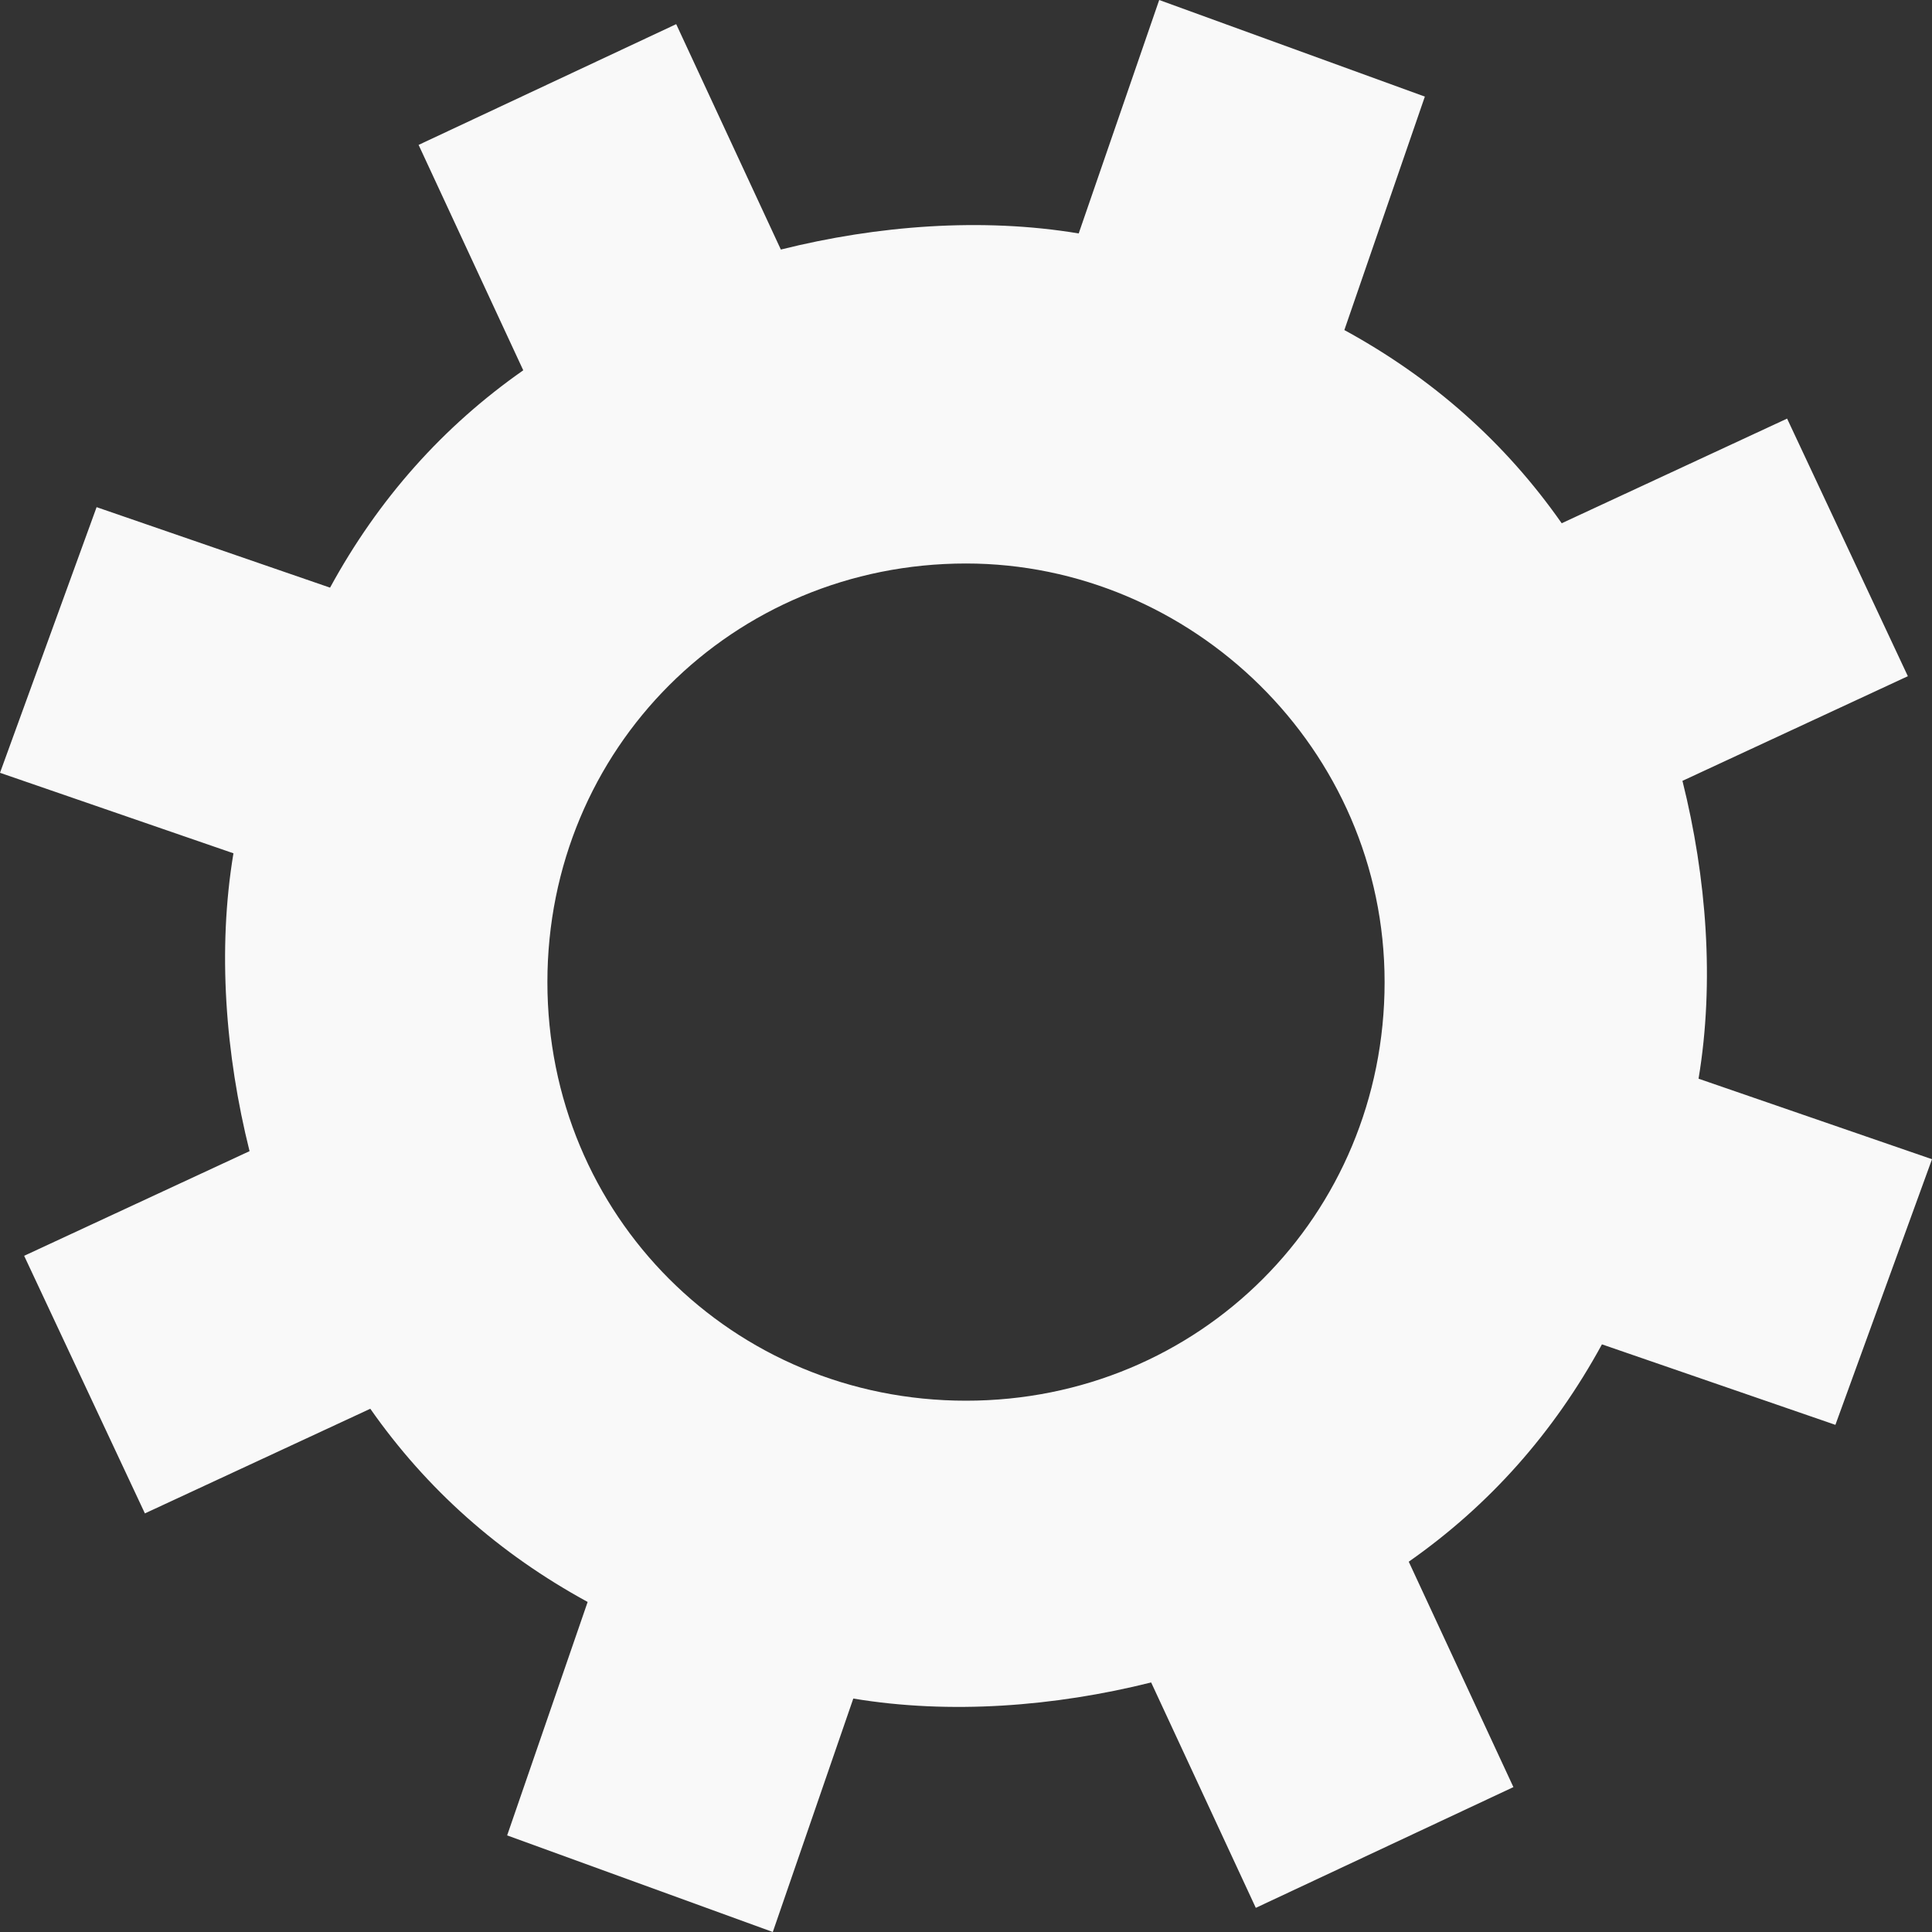 <?xml version="1.0" encoding="utf-8"?>
<!-- Generator: Adobe Illustrator 18.0.0, SVG Export Plug-In . SVG Version: 6.00 Build 0)  -->
<!DOCTYPE svg PUBLIC "-//W3C//DTD SVG 1.1//EN" "http://www.w3.org/Graphics/SVG/1.1/DTD/svg11.dtd">
<svg version="1.1" id="Layer_1" xmlns="http://www.w3.org/2000/svg" xmlns:xlink="http://www.w3.org/1999/xlink" x="0px" y="0px"
	 viewBox="0 0 24 24" enable-background="new 0 0 24 24" xml:space="preserve">
<rect x="0" y="0" width="24" height="24" fill="#333333" stroke="none"/>
<g>
	<path fill="#F9F9F9" d="M21.1,13.4c0.2-1.2,0.1-2.5-0.2-3.7l2.8-1.3l-1.5-3.2l-2.8,1.3c-0.7-1-1.6-1.8-2.7-2.4l1-2.9L14.4,0l-1,2.9
		c-1.2-0.2-2.5-0.1-3.7,0.2L8.4,0.3L5.2,1.8l1.3,2.8c-1,0.7-1.8,1.6-2.4,2.7l-2.9-1L0,9.6l2.9,1c-0.2,1.2-0.1,2.5,0.2,3.7l-2.8,1.3
		l1.5,3.2l2.8-1.3c0.7,1,1.6,1.8,2.7,2.4l-1,2.9L9.6,24l1-2.9c1.2,0.2,2.5,0.1,3.7-0.2l1.3,2.8l3.2-1.5l-1.3-2.8
		c1-0.7,1.8-1.6,2.4-2.7l2.9,1l1.2-3.3L21.1,13.4z M12,17.4c-2.9,0-5.2-2.3-5.2-5.2c0-2.9,2.3-5.2,5.2-5.2c2.8,0,5.2,2.3,5.2,5.2
		C17.2,15.1,14.9,17.4,12,17.4z"/>
	<path fill="#F9F9F9" d="M9.5,23.7l-2.9-1L7.1,21l-0.1,1.4l2.2,0.8l1-2.8l0.5,0.1c1.1,0.2,2.3,0.1,3.4-0.2l0.5-0.1l1.3,2.7l2.1-1
		l-0.5-2l1,2.2l-2.8,1.3l-1.3-2.7l-0.2,0c-1.2,0.3-2.4,0.4-3.6,0.2l-0.2,0L9.5,23.7L9.5,23.7z"/>
	<path fill="#F9F9F9" d="M12,18c-5-0.1-5.2-4.7-5.2-4.7c0.5,2.5,2.7,4.3,5.2,4.3c1.7,0,3.4-0.9,4.4-2.3C16.4,15.3,15.1,18,12,18
		L12,18z"/>
	<path fill="#F9F9F9" d="M4.4,8L1.5,6.6l2.7,1l0.1-0.1c0.6-1,1.4-1.9,2.4-2.7l0.1-0.1L5.5,1.9l2.8-1.3l1.3,2.7l0.2,0
		c1.2-0.3,2.4-0.4,3.6-0.2l0.2,0l1-2.7l-0.7,3.1l-0.5-0.1C12.1,3.3,11,3.4,9.9,3.7L9.4,3.8L8.1,1.1L6,2.1l1.3,2.7L6.9,5.1
		C6,5.8,5.2,6.6,4.6,7.6L4.4,8L4.4,8z"/>
</g>
</svg>
